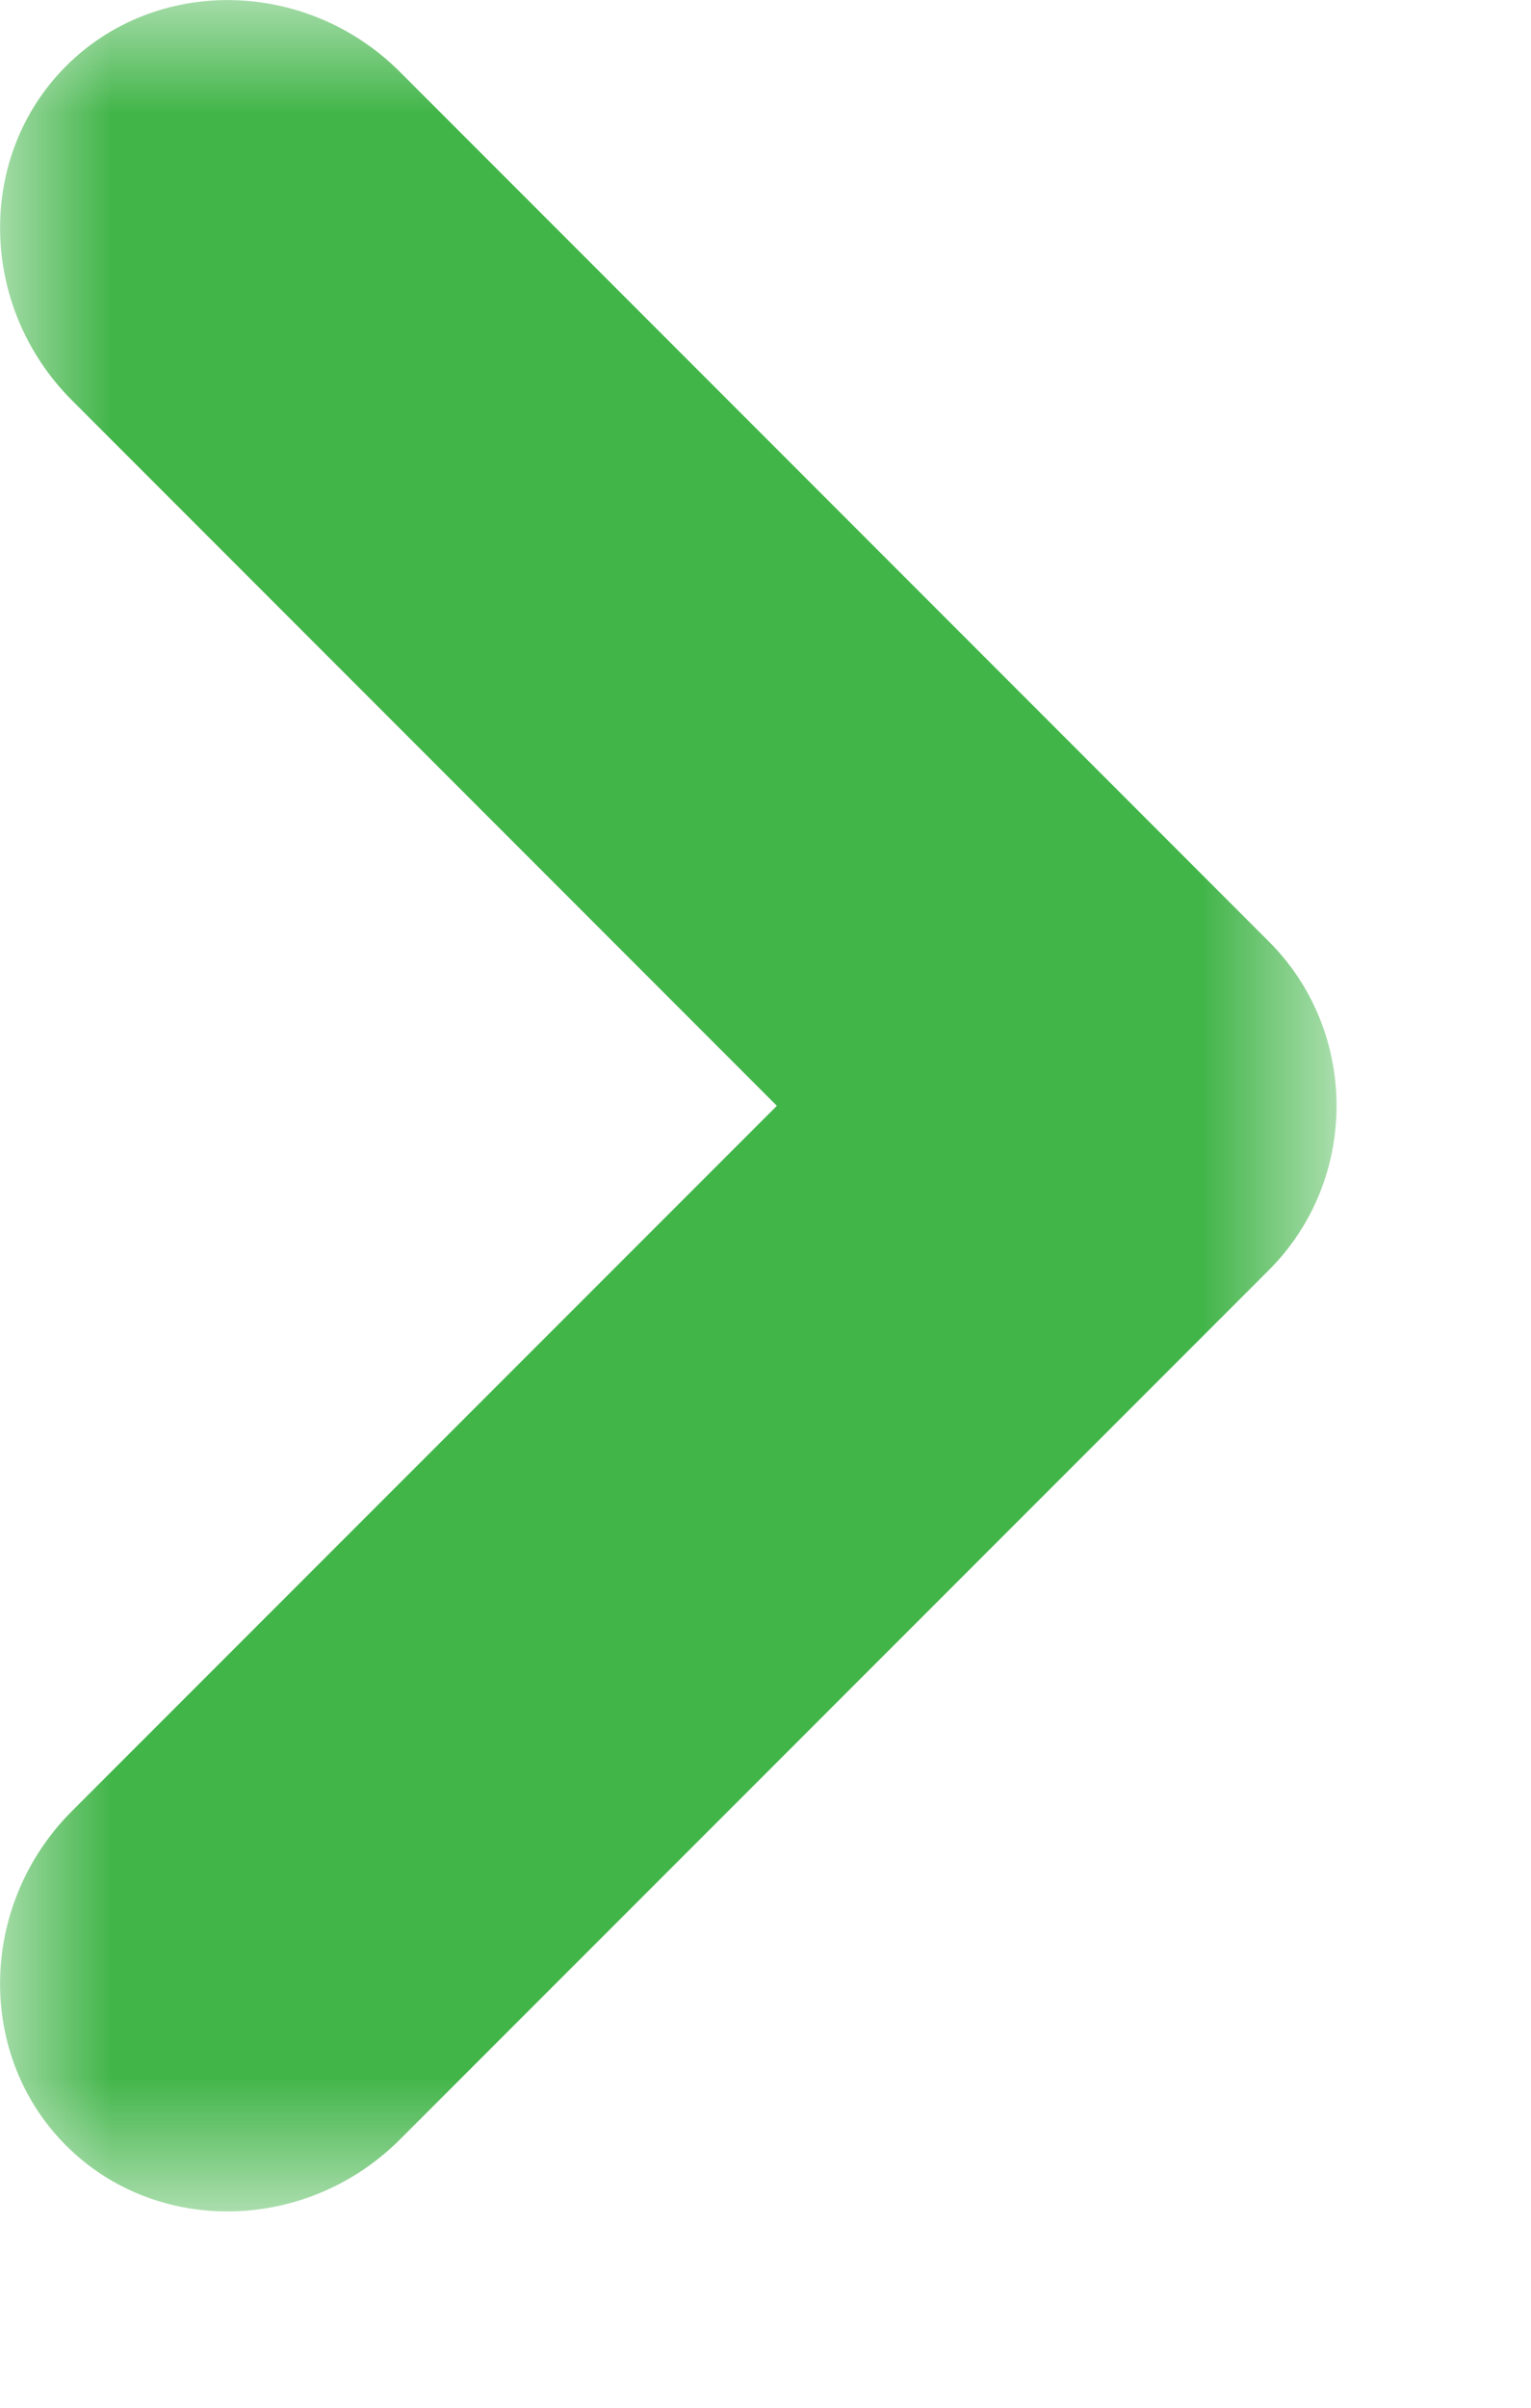 <?xml version="1.0" encoding="UTF-8"?>
<svg width="7px" height="11px" viewBox="0 0 7 11" version="1.1" xmlns="http://www.w3.org/2000/svg" xmlns:xlink="http://www.w3.org/1999/xlink">
    <!-- Generator: Sketch 52.4 (67378) - http://www.bohemiancoding.com/sketch -->
    <title>Group 3</title>
    <desc>Created with Sketch.</desc>
    <defs>
        <polygon id="path-1" points="0 0 6.111 0 6.111 10.103 0 10.103"></polygon>
    </defs>
    <g id="---&gt;&gt;-[NEW]-Breadcrumbs" stroke="none" stroke-width="1" fill="none" fill-rule="evenodd">
        <g id="Components/Breadcrumbs" transform="translate(-100, -9)">
            <g id="Group-38" transform="translate(93, 4)">
                <g id="Group-3" transform="translate(7, 5)">
                    <mask id="mask-2" fill="white">
                        <use xlink:href="#path-1"></use>
                    </mask>
                    <g id="Clip-2"></g>
                    <path d="M0.329,1.829 L3.552,5.052 L0.329,8.274 C-0.099,8.702 -0.11,9.39 0.302,9.802 C0.714,10.214 1.401,10.202 1.829,9.774 L5.802,5.802 C6.214,5.39 6.214,4.714 5.802,4.302 L1.829,0.329 C1.401,-0.099 0.714,-0.11 0.302,0.302 C-0.11,0.714 -0.099,1.401 0.329,1.829" id="Fill-1" fill="#42B549" mask="url(#mask-2)"></path>
                </g>
            </g>
        </g>
    </g>
</svg>